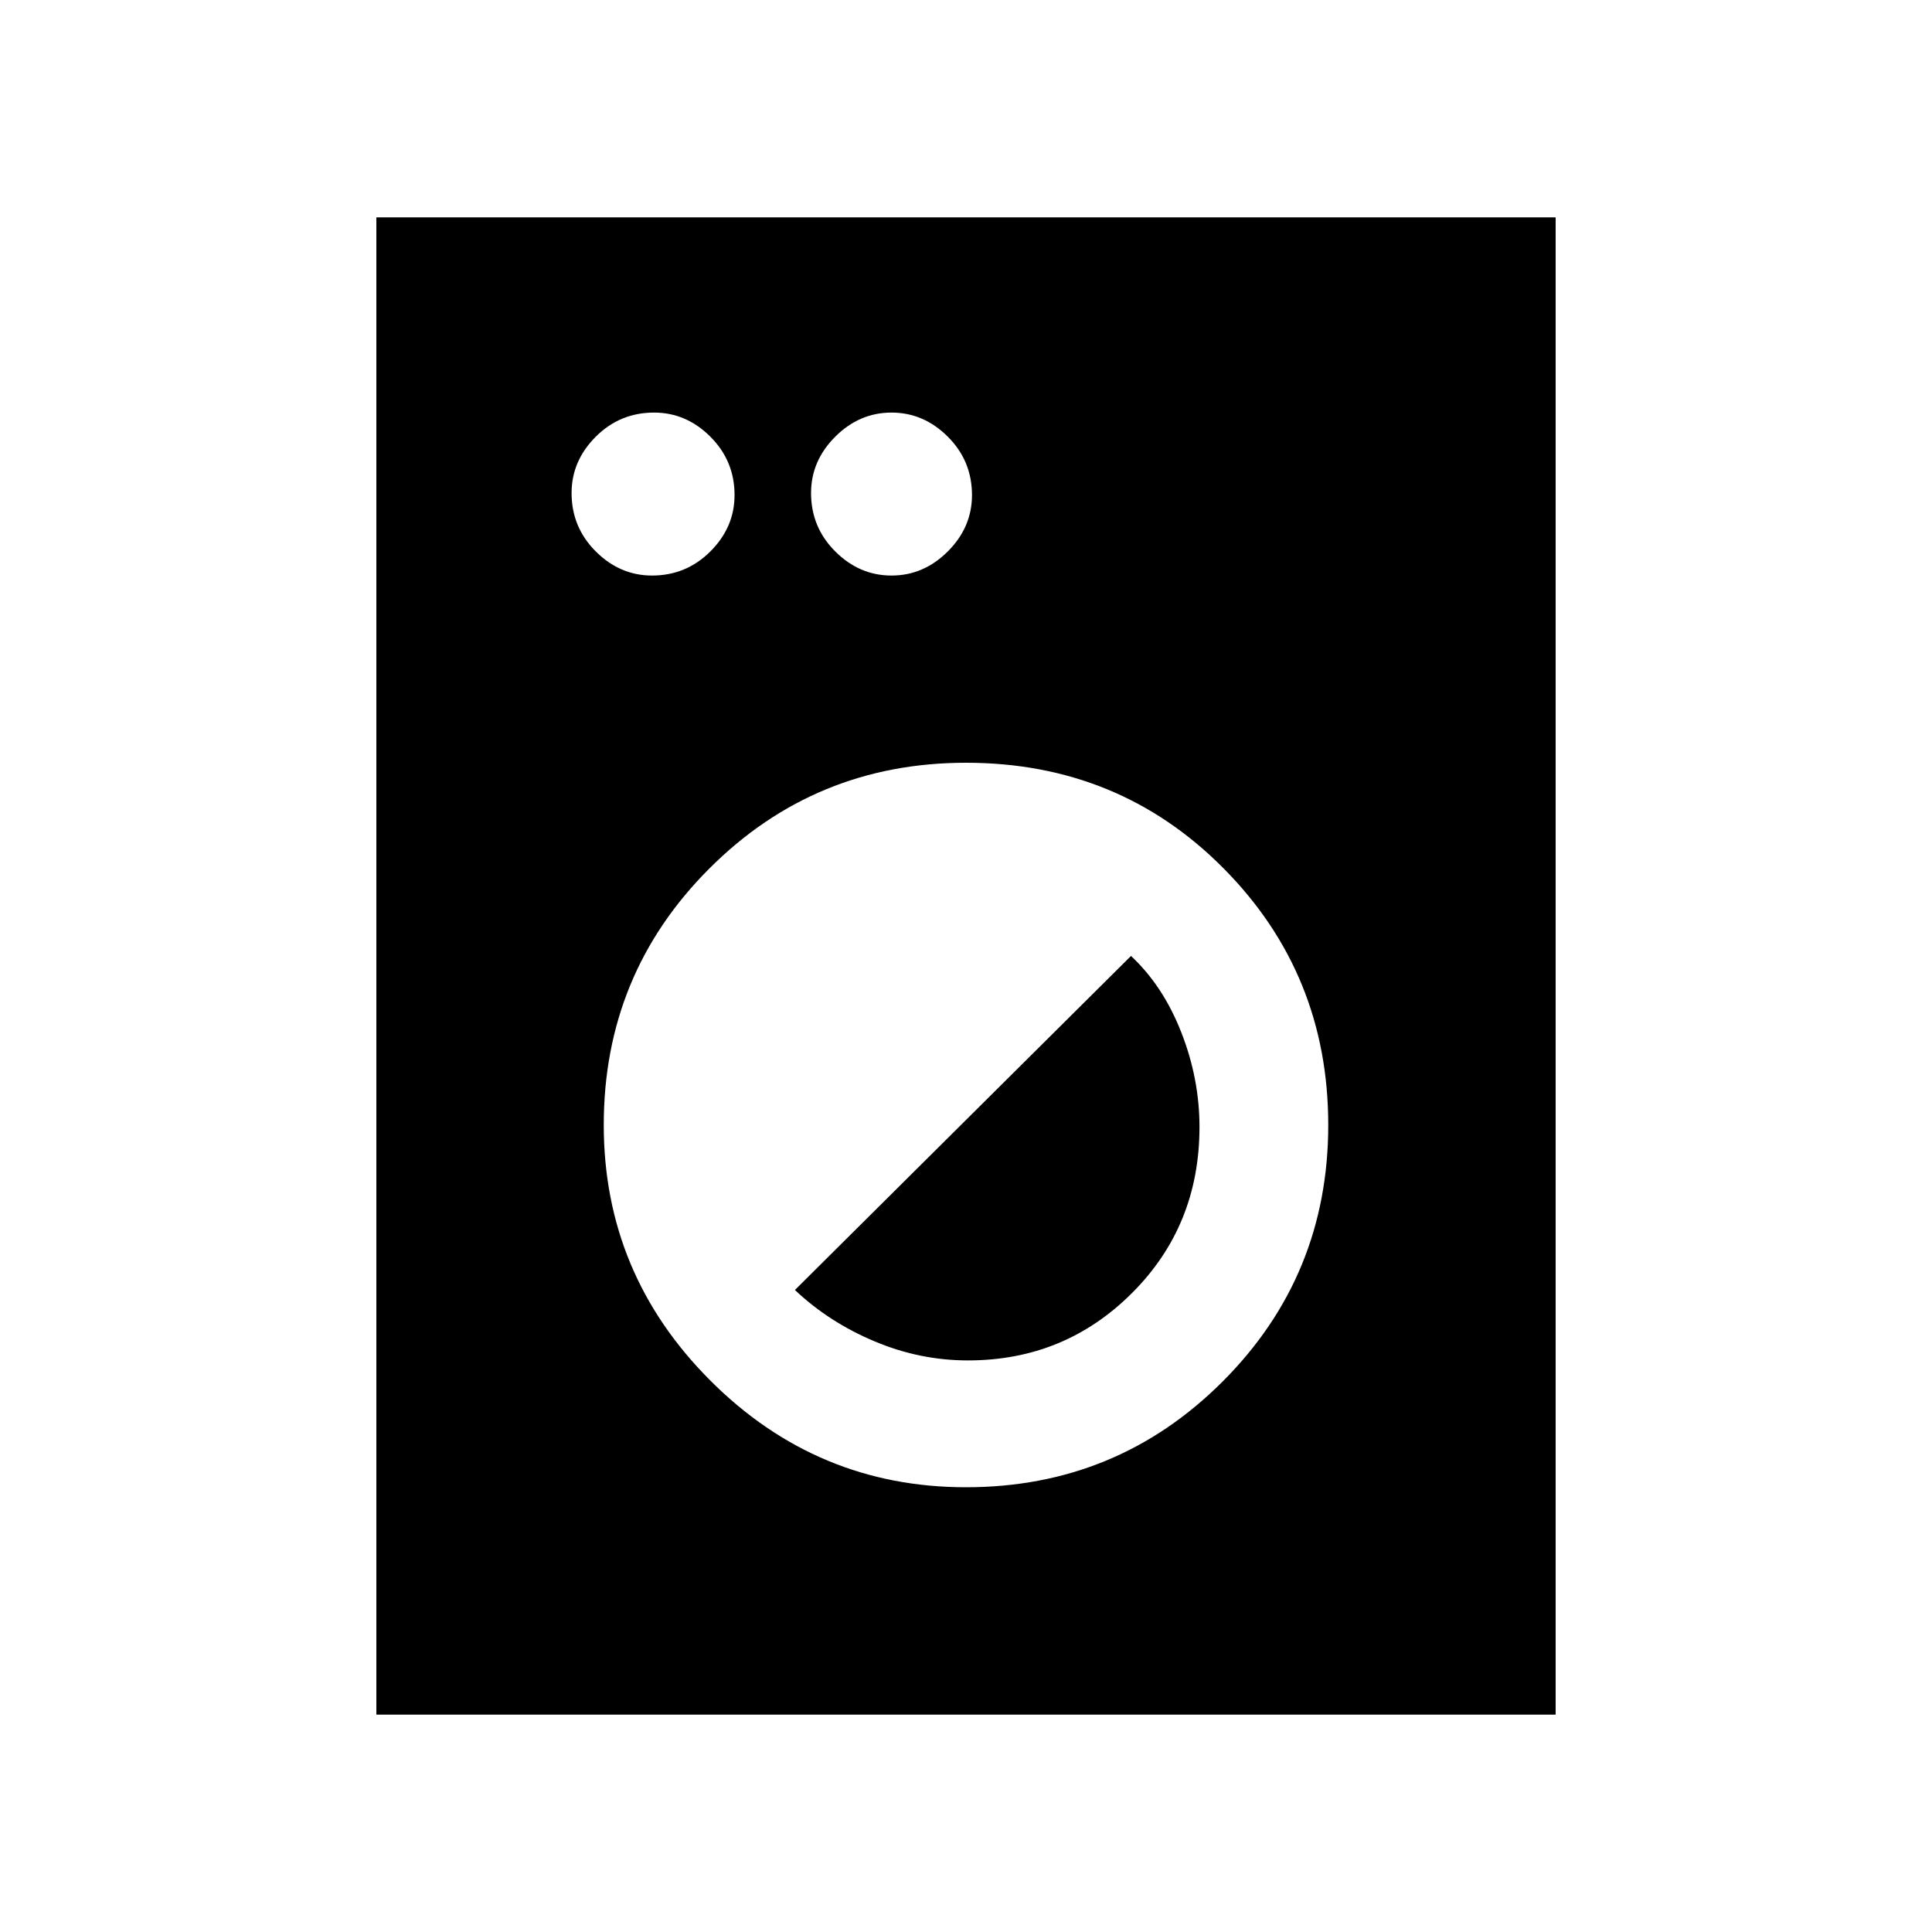 <svg xmlns="http://www.w3.org/2000/svg" height="20" width="20"><path d="M3.896 17.75V2.25H16.104V17.75ZM10 15.396Q11.562 15.396 12.656 14.302Q13.75 13.208 13.75 11.646Q13.75 10.083 12.667 8.99Q11.583 7.896 10 7.896Q8.438 7.896 7.344 8.99Q6.25 10.083 6.25 11.646Q6.25 13.188 7.354 14.292Q8.458 15.396 10 15.396ZM10.021 14.083Q9.521 14.083 9.052 13.885Q8.583 13.688 8.229 13.354L11.708 9.896Q12.042 10.208 12.229 10.688Q12.417 11.167 12.417 11.667Q12.417 12.688 11.719 13.385Q11.021 14.083 10.021 14.083ZM6.75 5.958Q7.104 5.958 7.354 5.708Q7.604 5.458 7.604 5.125Q7.604 4.771 7.354 4.521Q7.104 4.271 6.771 4.271Q6.417 4.271 6.167 4.521Q5.917 4.771 5.917 5.104Q5.917 5.458 6.167 5.708Q6.417 5.958 6.75 5.958ZM9.229 5.958Q9.562 5.958 9.812 5.708Q10.062 5.458 10.062 5.125Q10.062 4.771 9.812 4.521Q9.562 4.271 9.229 4.271Q8.896 4.271 8.646 4.521Q8.396 4.771 8.396 5.104Q8.396 5.458 8.646 5.708Q8.896 5.958 9.229 5.958Z"/></svg>